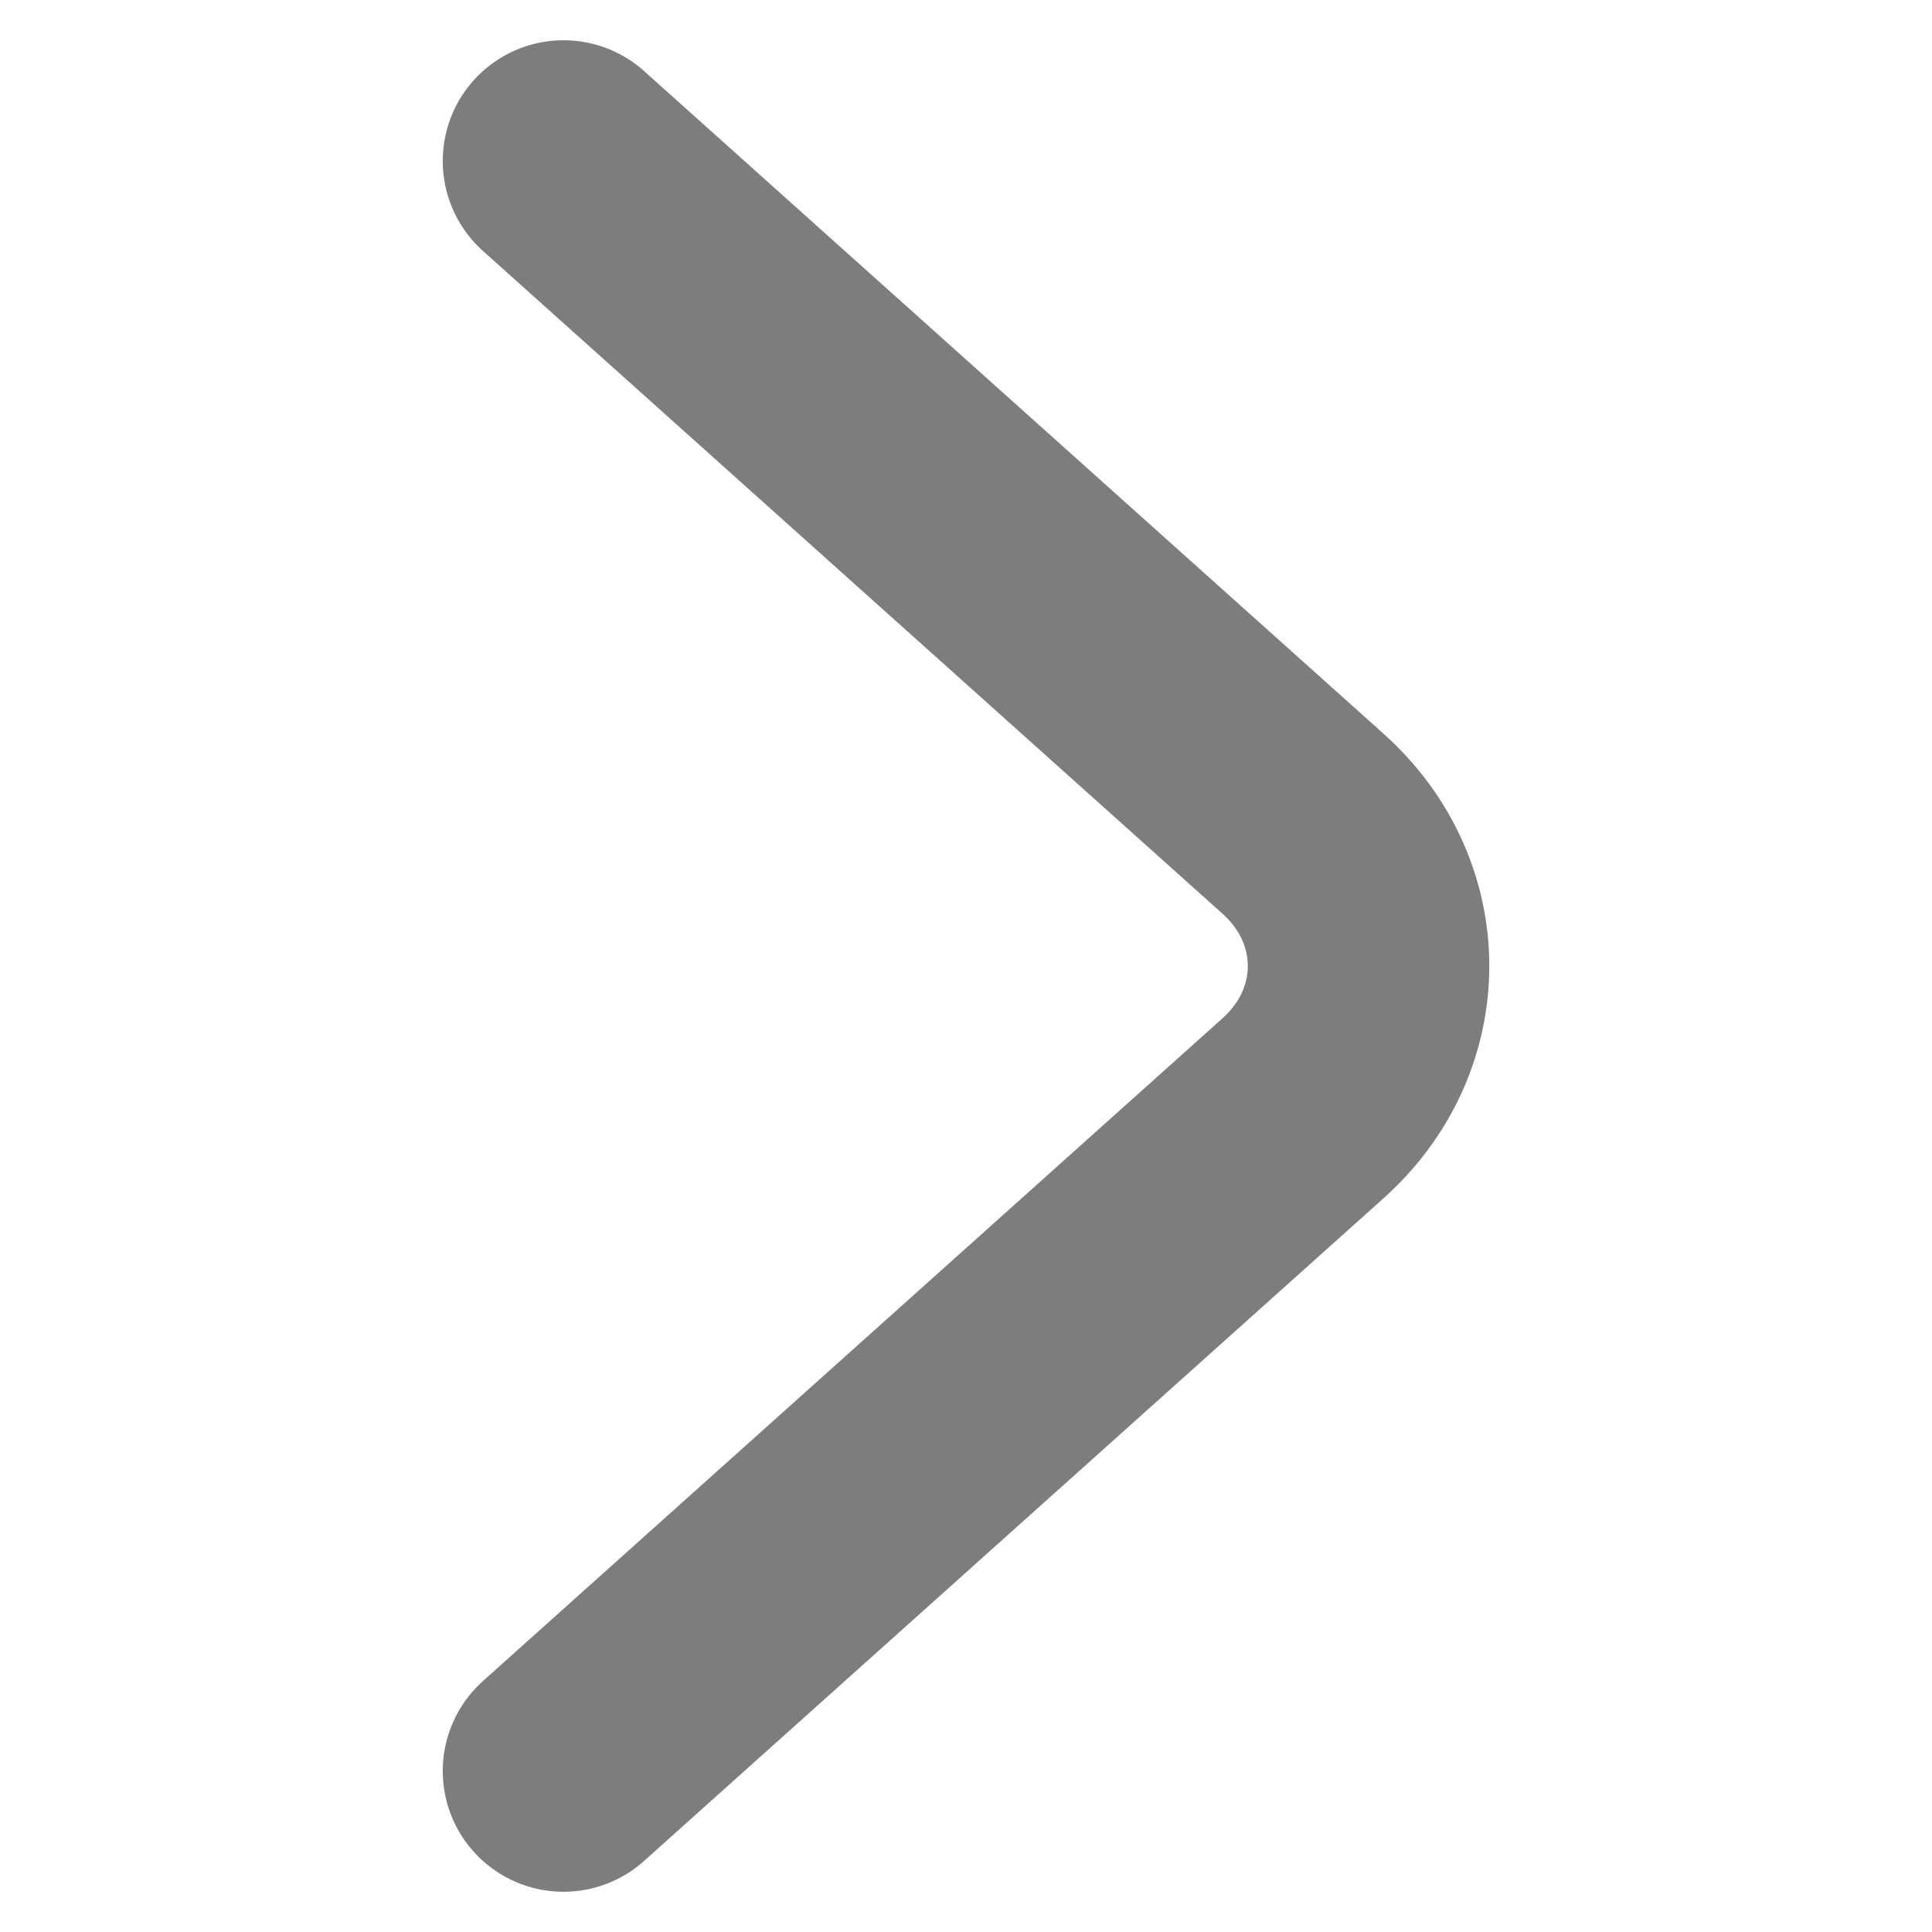<svg width="12" height="12" viewBox="0 0 12 12" fill="none" xmlns="http://www.w3.org/2000/svg">
<path d="M3.5 11L8.093 6.884C8.636 6.398 8.636 5.602 8.093 5.116L3.5 1" stroke="#7D7D7D" stroke-width="1.5" stroke-miterlimit="10" stroke-linecap="round" stroke-linejoin="round"/>
</svg>
